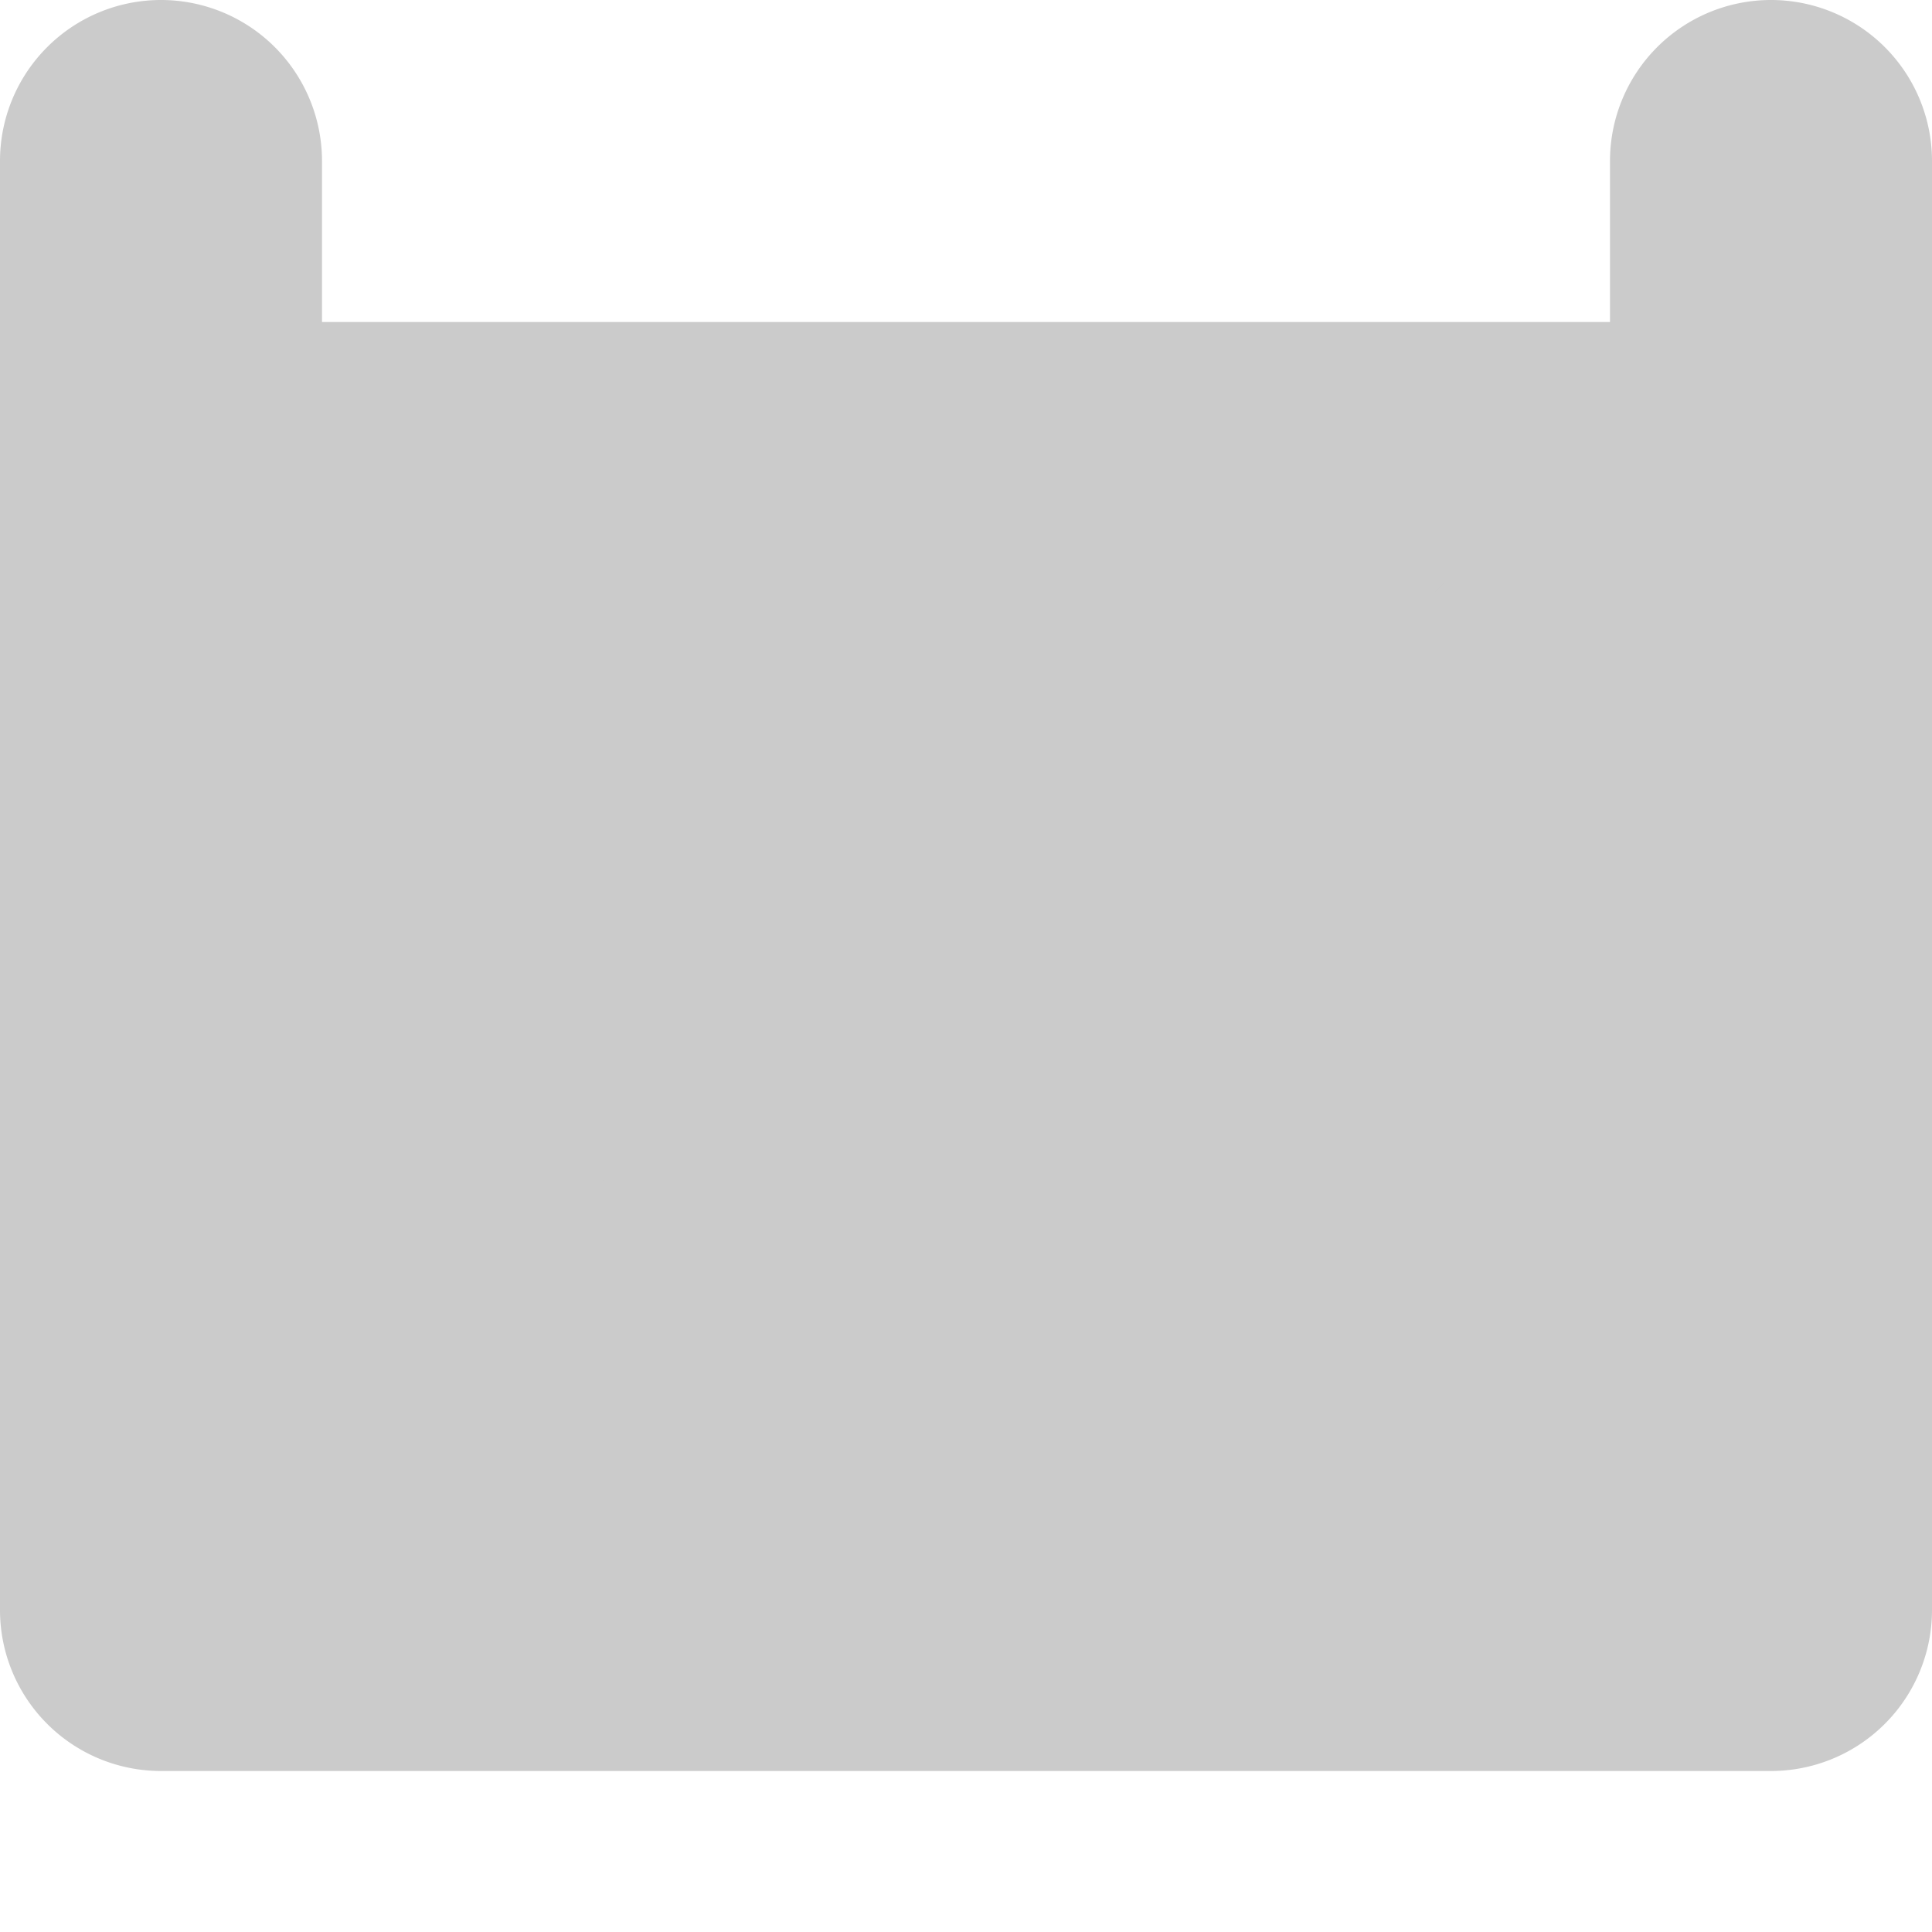 <svg fill="#cbcbcb" xmlns="http://www.w3.org/2000/svg" viewBox="0 0 24 24">
  <!-- Fondo del asiento -->
  <path d="M0 2a2 2 0 0 1 2-2 2 2 0 0 1 2 2v2h16V2a2 2 0 0 1 2-2 2 2 0 0 1 2 2v18a2 2 0 0 1-2 2H2a2 2 0 0 1-2-2z"/>
  <!-- Icono del asiento libre -->
  <path d="M21,7L9,19L3.5,13.5L4.91,12.09L9,16.17L19.59,5.59L21,7Z"/>
</svg>